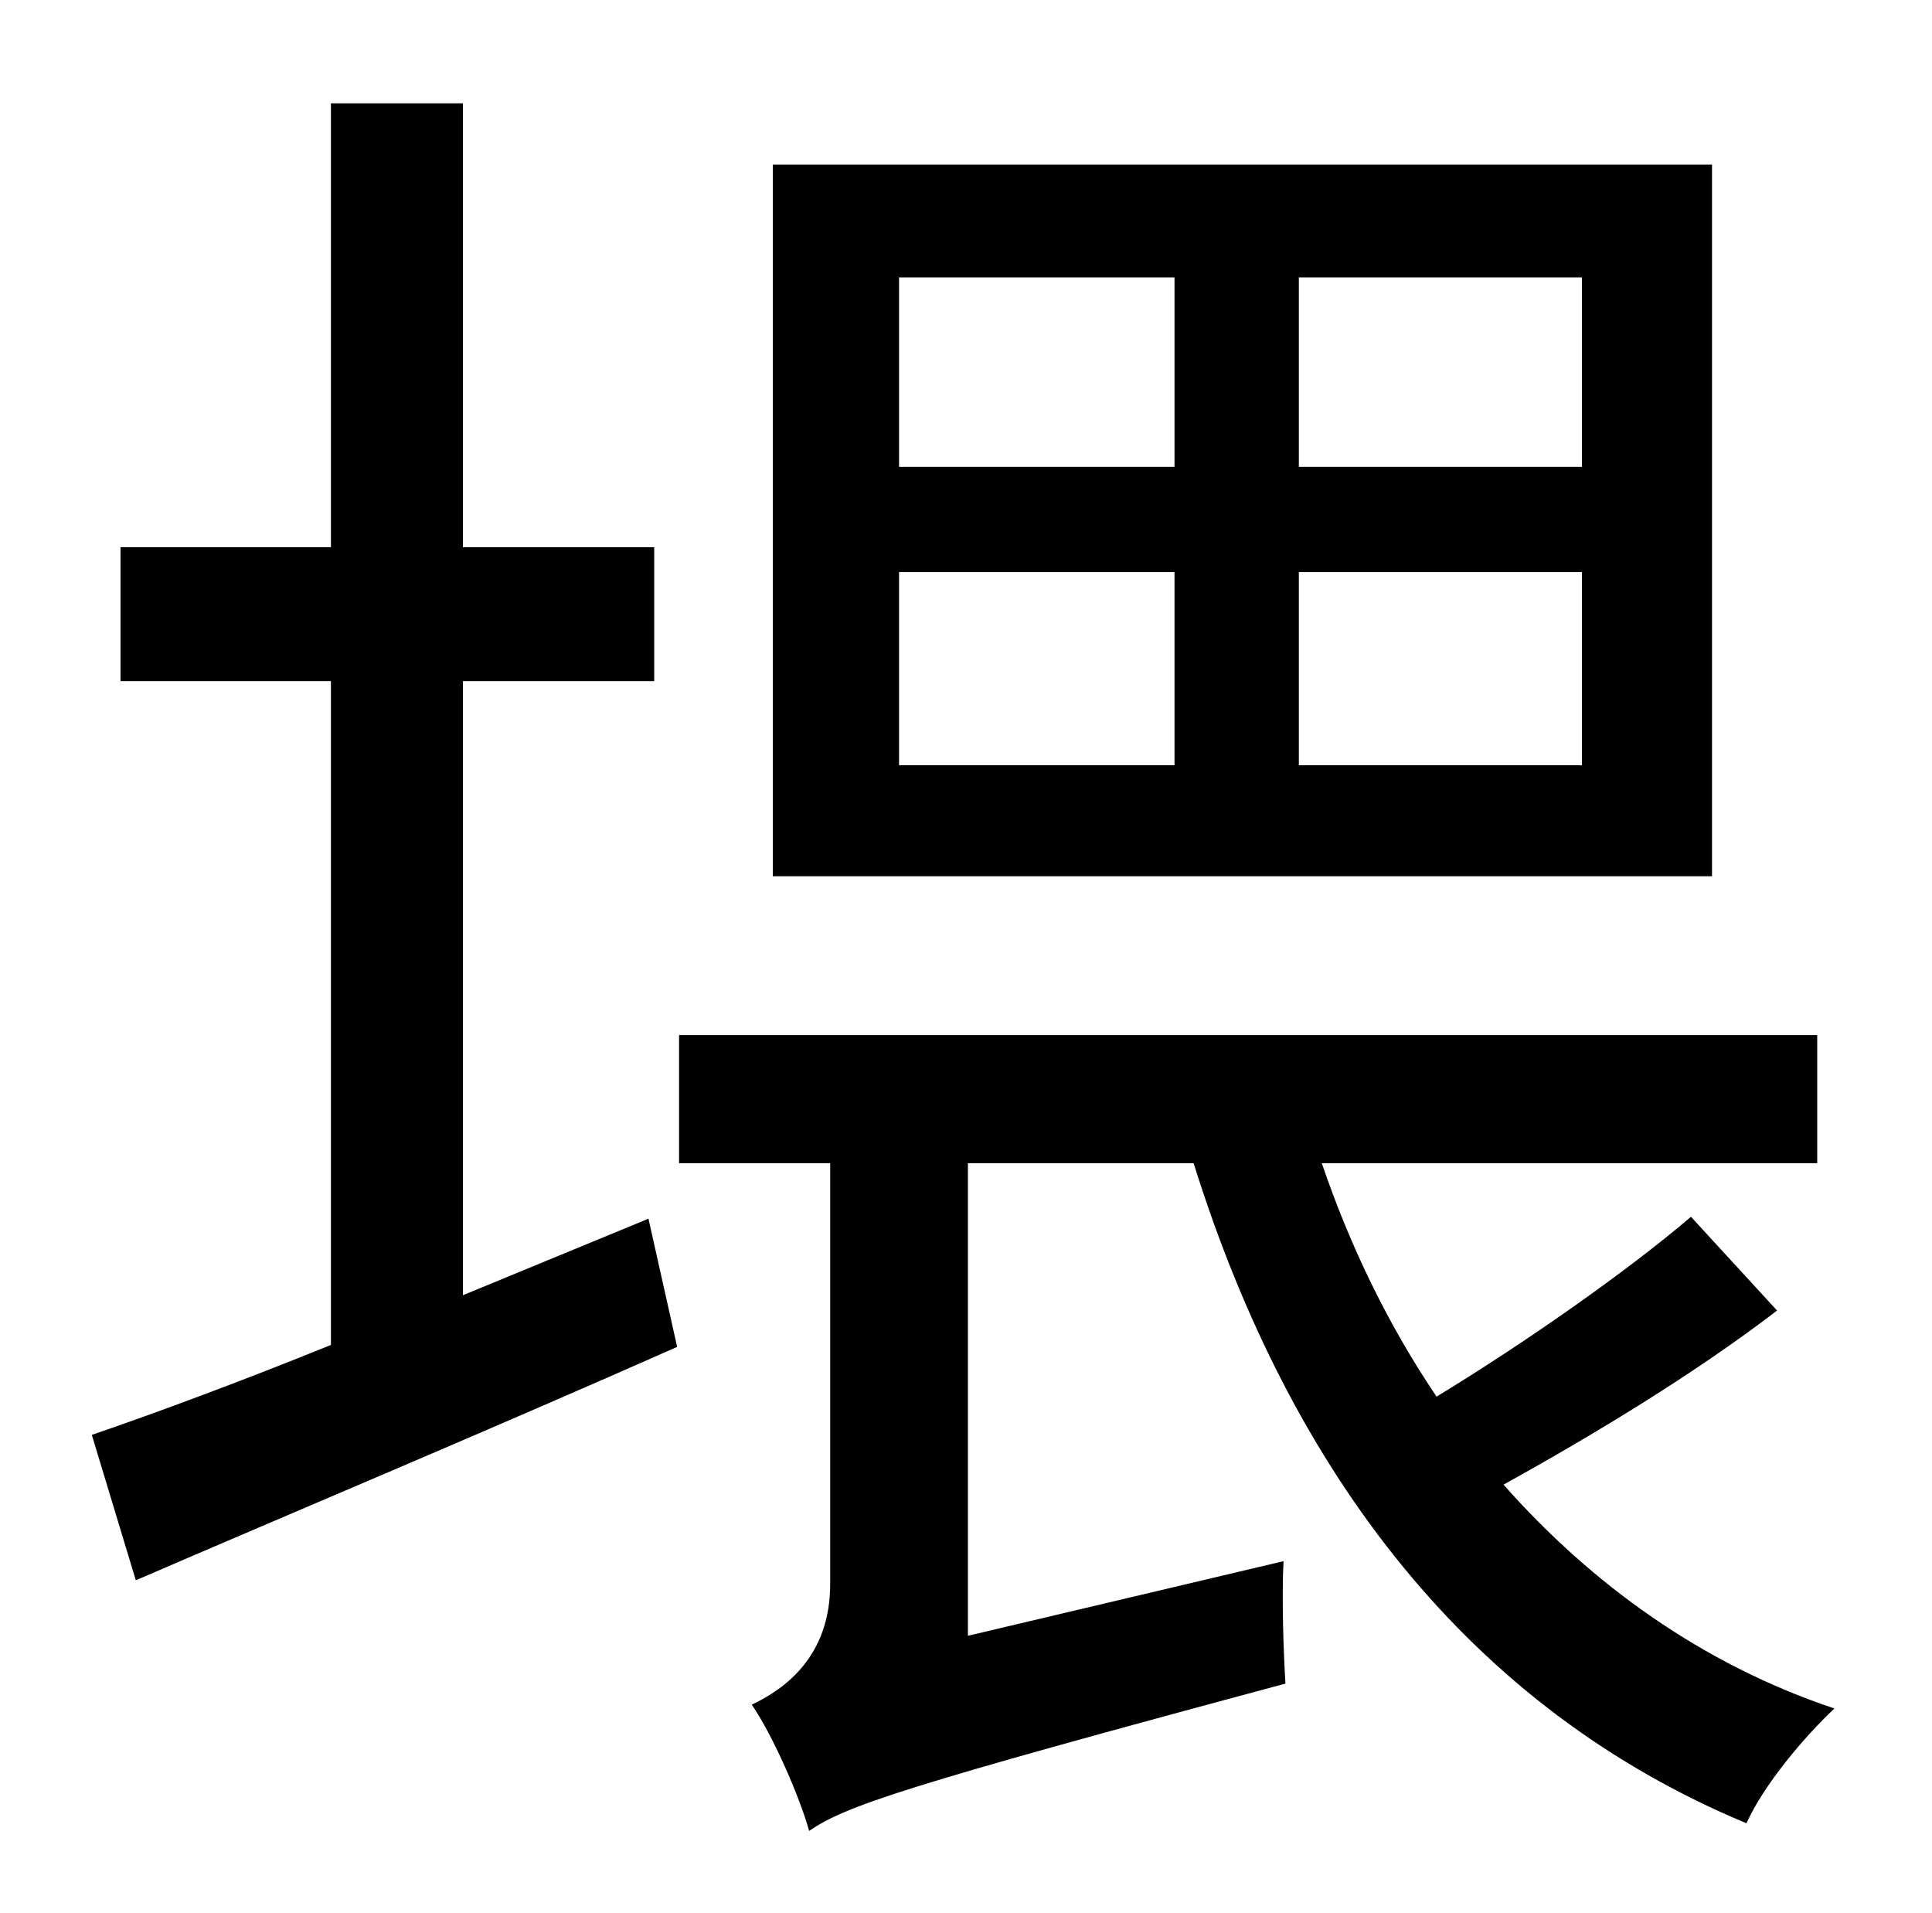 <?xml version="1.0" standalone="no"?>
<!DOCTYPE svg PUBLIC "-//W3C//DTD SVG 1.1//EN" "http://www.w3.org/Graphics/SVG/1.1/DTD/svg11.dtd" >
<svg xmlns="http://www.w3.org/2000/svg" xmlns:xlink="http://www.w3.org/1999/xlink" version="1.1" viewBox="-10 0 1010 1000">
   <path fill="currentColor"
d="M817 244v-99h-148v99h148zM817 400v-101h-148v101h148zM460 299v101h144v-101h-144zM460 145v99h144v-99h-144zM885 86v372h-491v-372h491zM232 677l97 -40l15 67c-97 43 -202 87 -283 122l-23 -76c35 -12 78 -28 125 -47v-347h-110v-70h110v-232h69v232h100v70h-100v321
zM874 636l45 49c-43 33 -96 65 -143 91c46 52 104 94 173 117c-16 15 -37 40 -46 60c-144 -60 -238 -182 -289 -345h-118v247l165 -39c-1 19 0 48 1 64c-201 54 -230 64 -249 77c-5 -18 -19 -50 -30 -66c17 -8 41 -25 41 -63v-220h-79v-67h595v67h-259c15 44 35 85 60 122
c46 -28 99 -65 133 -94z" />
</svg>
